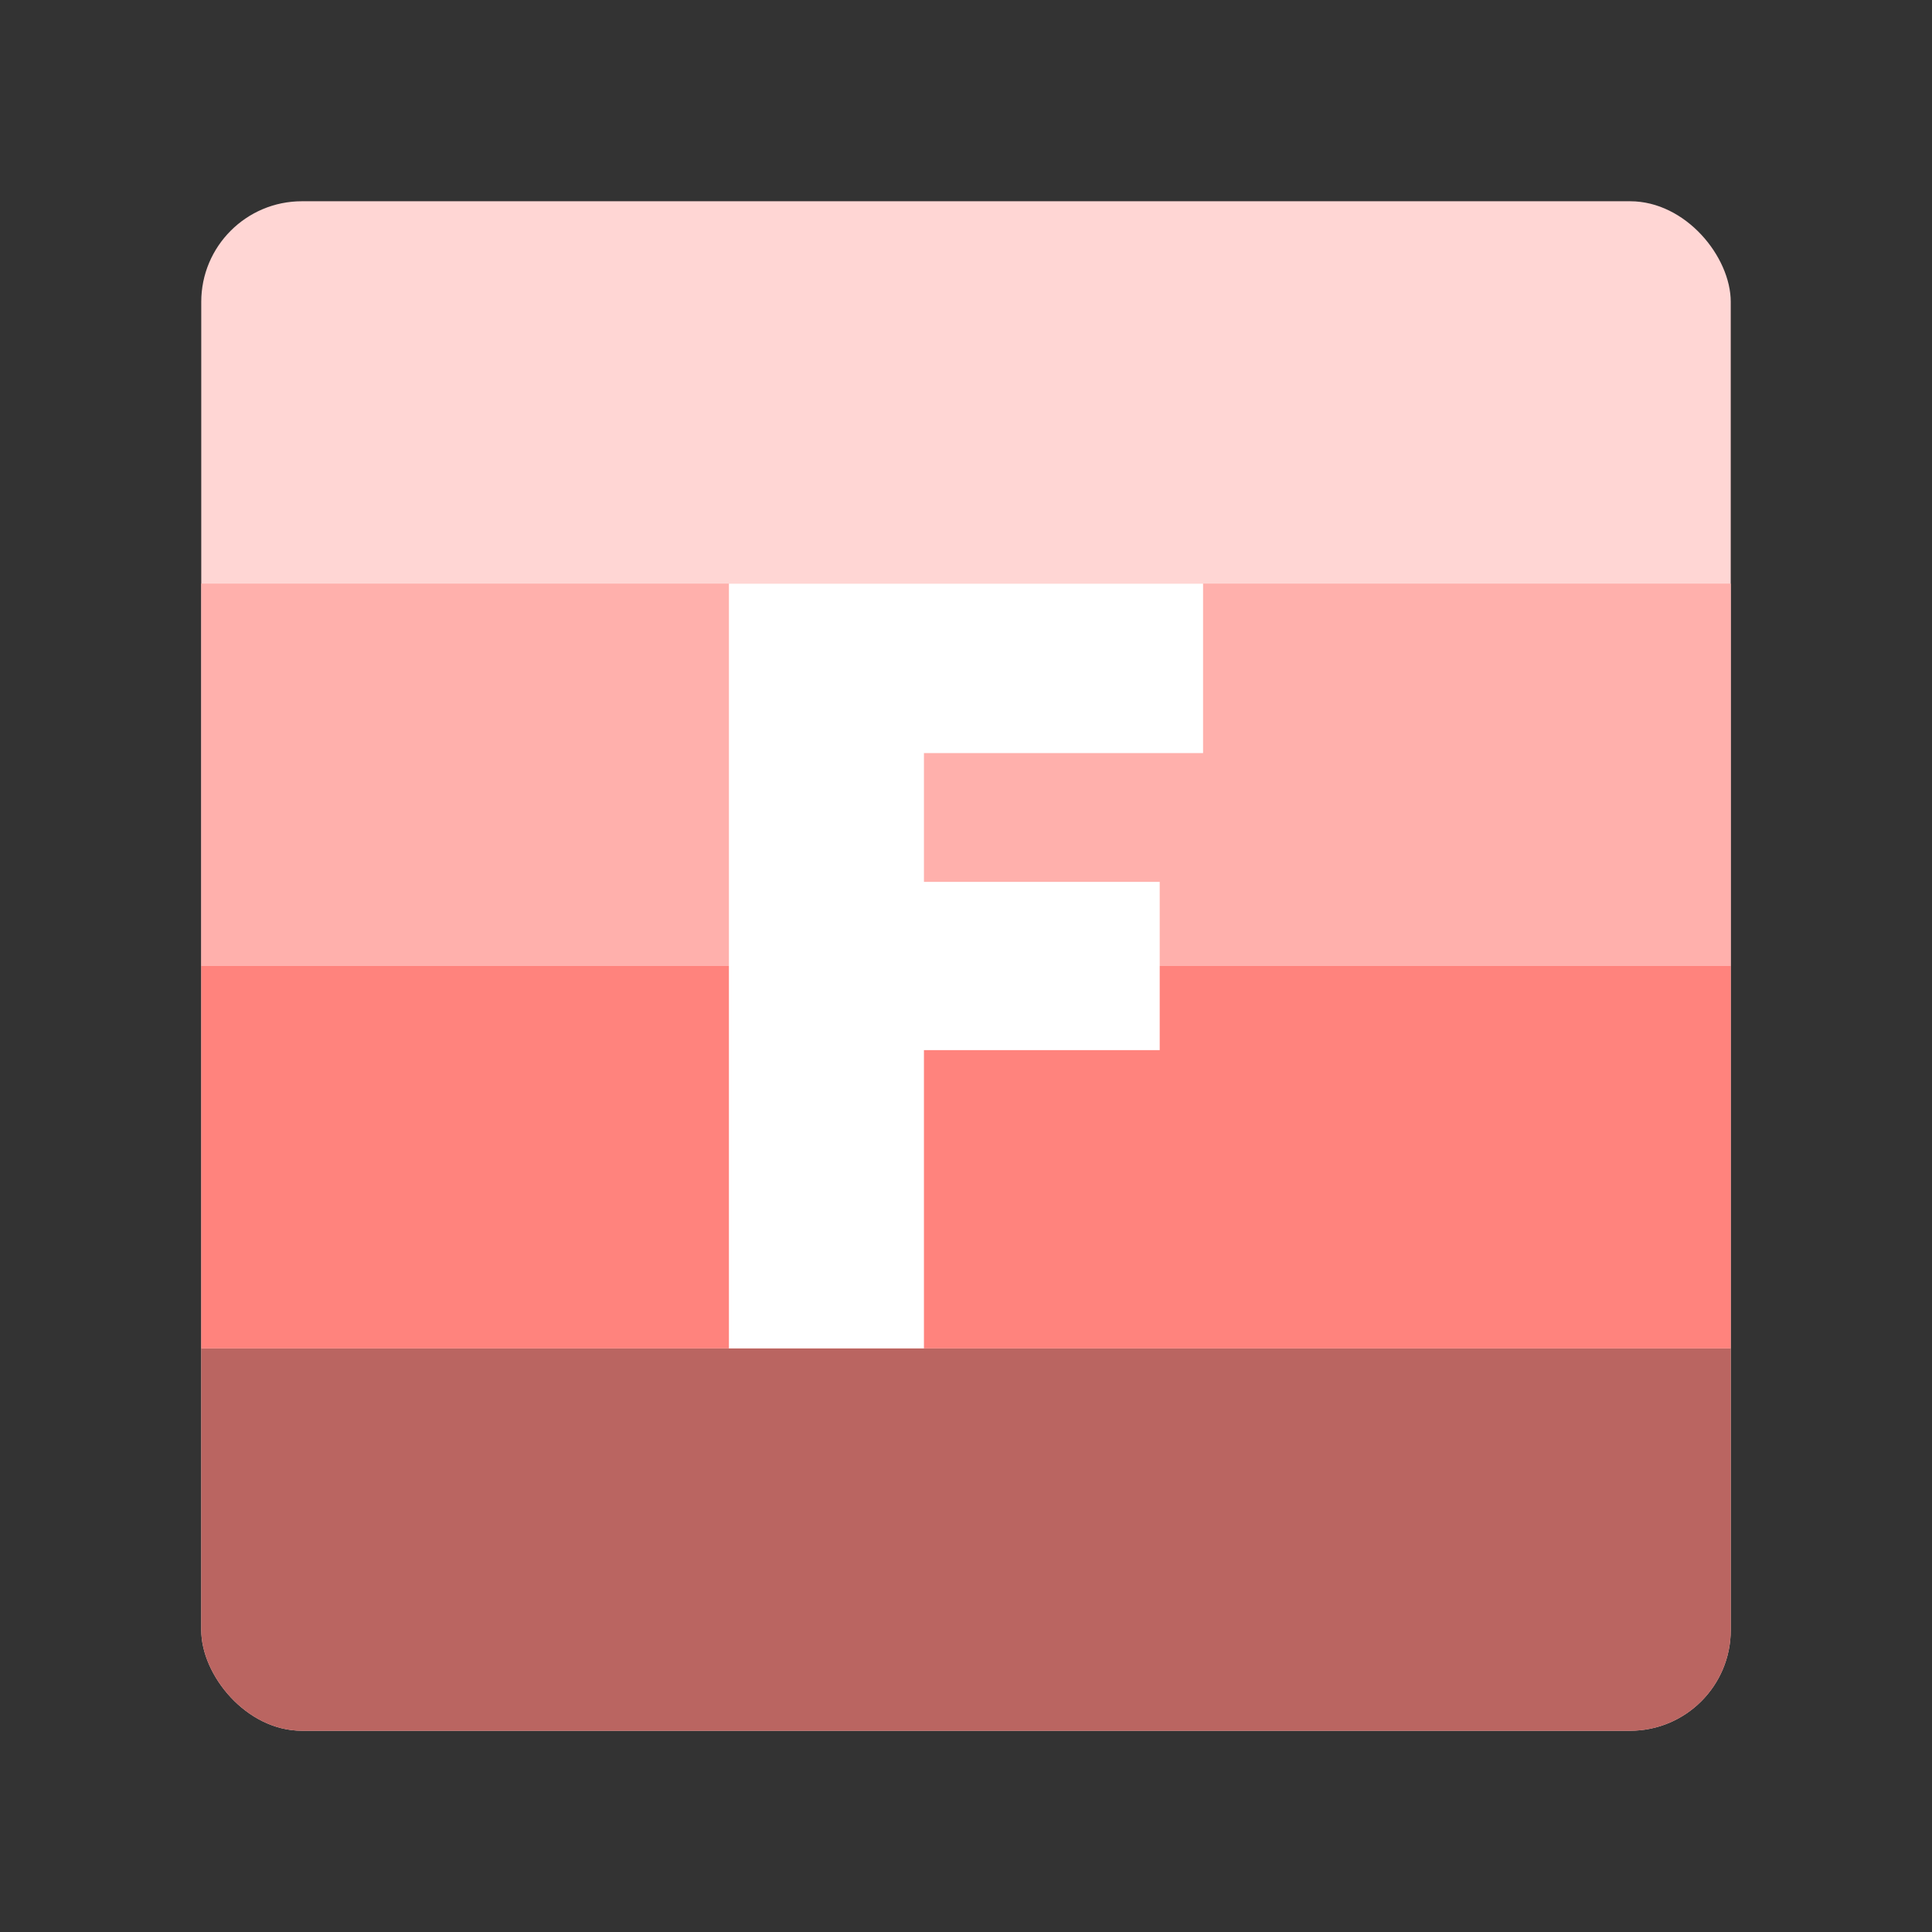 <?xml version="1.0" encoding="UTF-8"?><svg id="a" xmlns="http://www.w3.org/2000/svg" width="192" height="192" xmlns:xlink="http://www.w3.org/1999/xlink" viewBox="0 0 192 192"><rect x="0" y="0" width="192" height="192" fill="#333333" stroke="none"/><defs><style>.f{fill:#ffb0ac;}.f,.g,.h,.i,.j,.k{stroke-width:0px;}.g{fill:#ff837d;}.l{clip-path:url(#d);}.h{fill:none;}.i{fill:#fff;}.j{fill:#ba6561;}.k{fill:#ffd6d4;}</style><clipPath id="d"><rect class="h" x="20" y="20" width="152" height="152" rx="10" ry="10"/></clipPath></defs><g id="b"><g id="c"><g class="l"><rect class="k" x="20" y="20" width="152" height="152" rx="10" ry="10"/><rect class="j" x="20" y="134" width="152" height="38"/><rect class="g" x="20" y="96" width="152" height="38"/><rect class="f" x="20" y="58" width="152" height="38"/></g><path class="i" d="m91.82,74.84v12.8h23.43v16.72h-23.43v29.64h-19.38V58h47.12v16.84h-27.74Z"/></g></g></svg>
